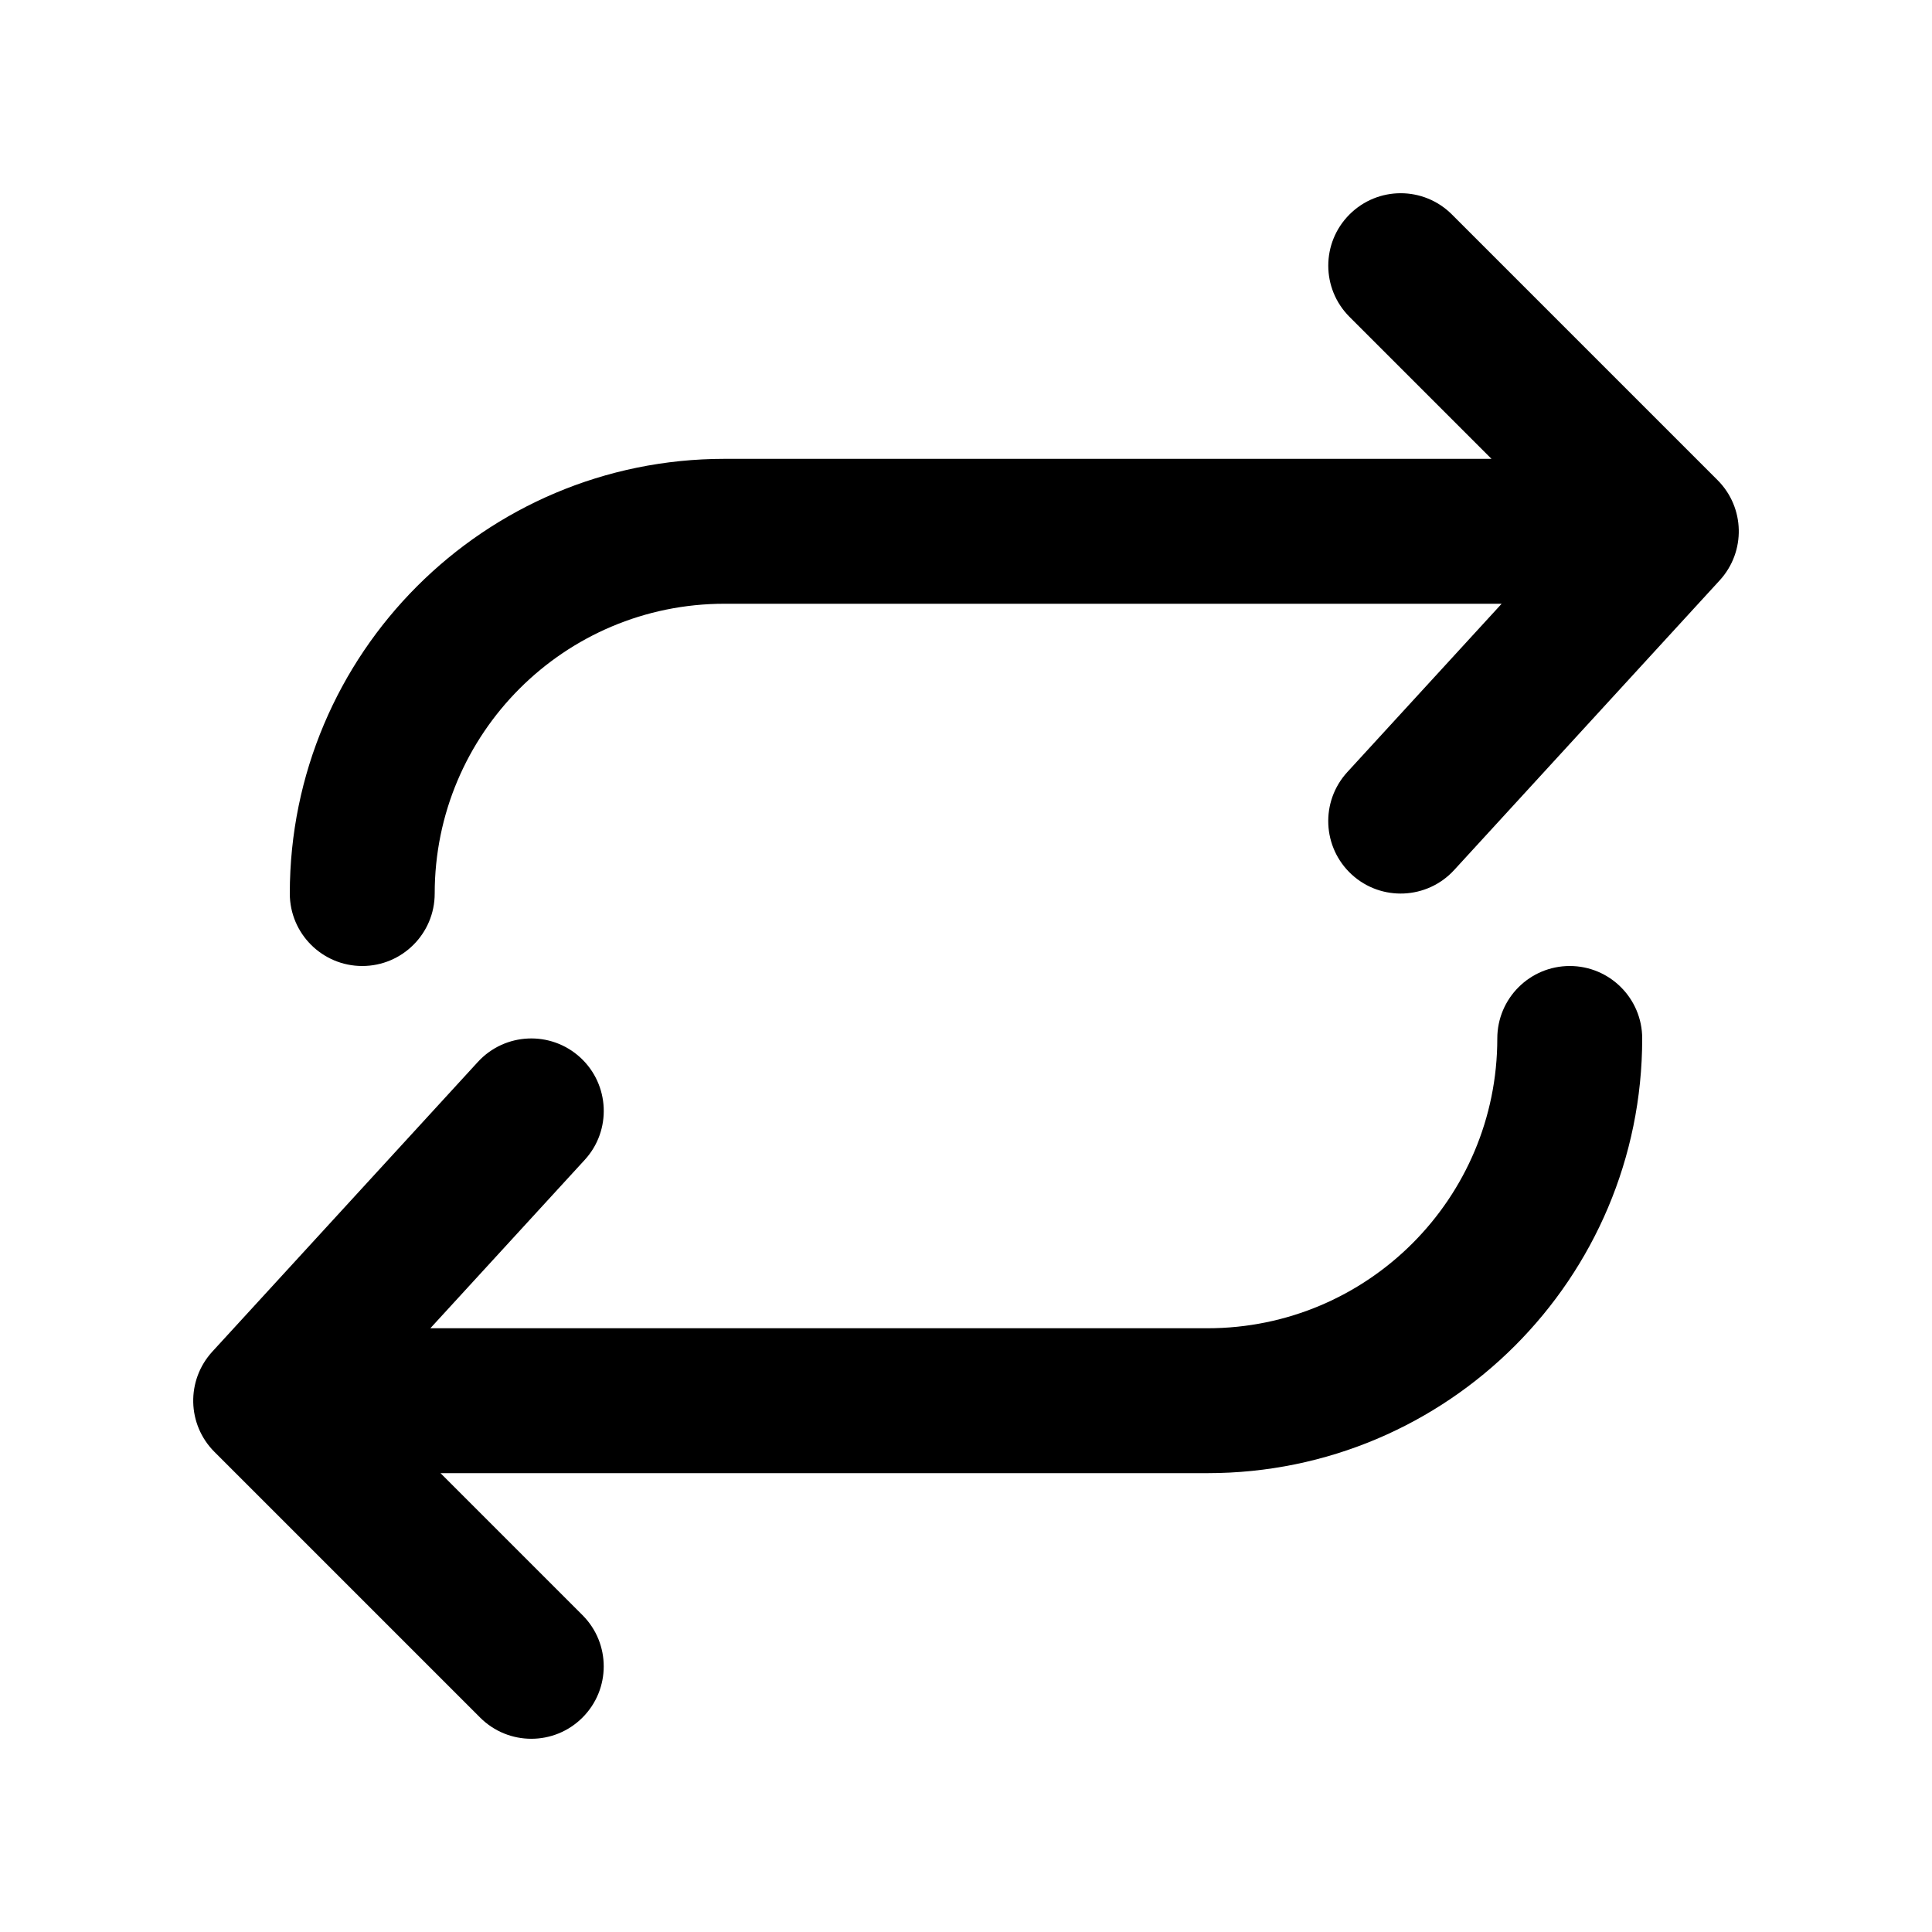 <svg xmlns="http://www.w3.org/2000/svg" viewBox="0 0 20 20"><path fill-rule="evenodd" d="M3.75 10c-.414 0-.75-.336-.75-.75 0-2.485 2.015-4.5 4.5-4.5h7.94l-1.47-1.47c-.293-.293-.293-.767 0-1.06.293-.293.767-.293 1.06 0l2.75 2.75c.284.284.294.74.023 1.037l-2.75 3c-.28.305-.755.326-1.06.046-.305-.28-.326-.754-.046-1.06l1.598-1.743h-8.045c-1.657 0-3 1.343-3 3 0 .414-.336.75-.75.75Z"/><path fill-rule="evenodd" d="M16.25 10c.414 0 .75.336.75.75 0 2.485-2.015 4.5-4.5 4.5h-7.94l1.47 1.47c.293.293.293.767 0 1.06-.293.293-.767.293-1.06 0l-2.75-2.75c-.284-.284-.294-.74-.023-1.037l2.75-3c.28-.305.754-.326 1.06-.046.305.28.326.755.046 1.06l-1.598 1.743h8.045c1.657 0 3-1.343 3-3 0-.414.336-.75.75-.75Z"/></svg>